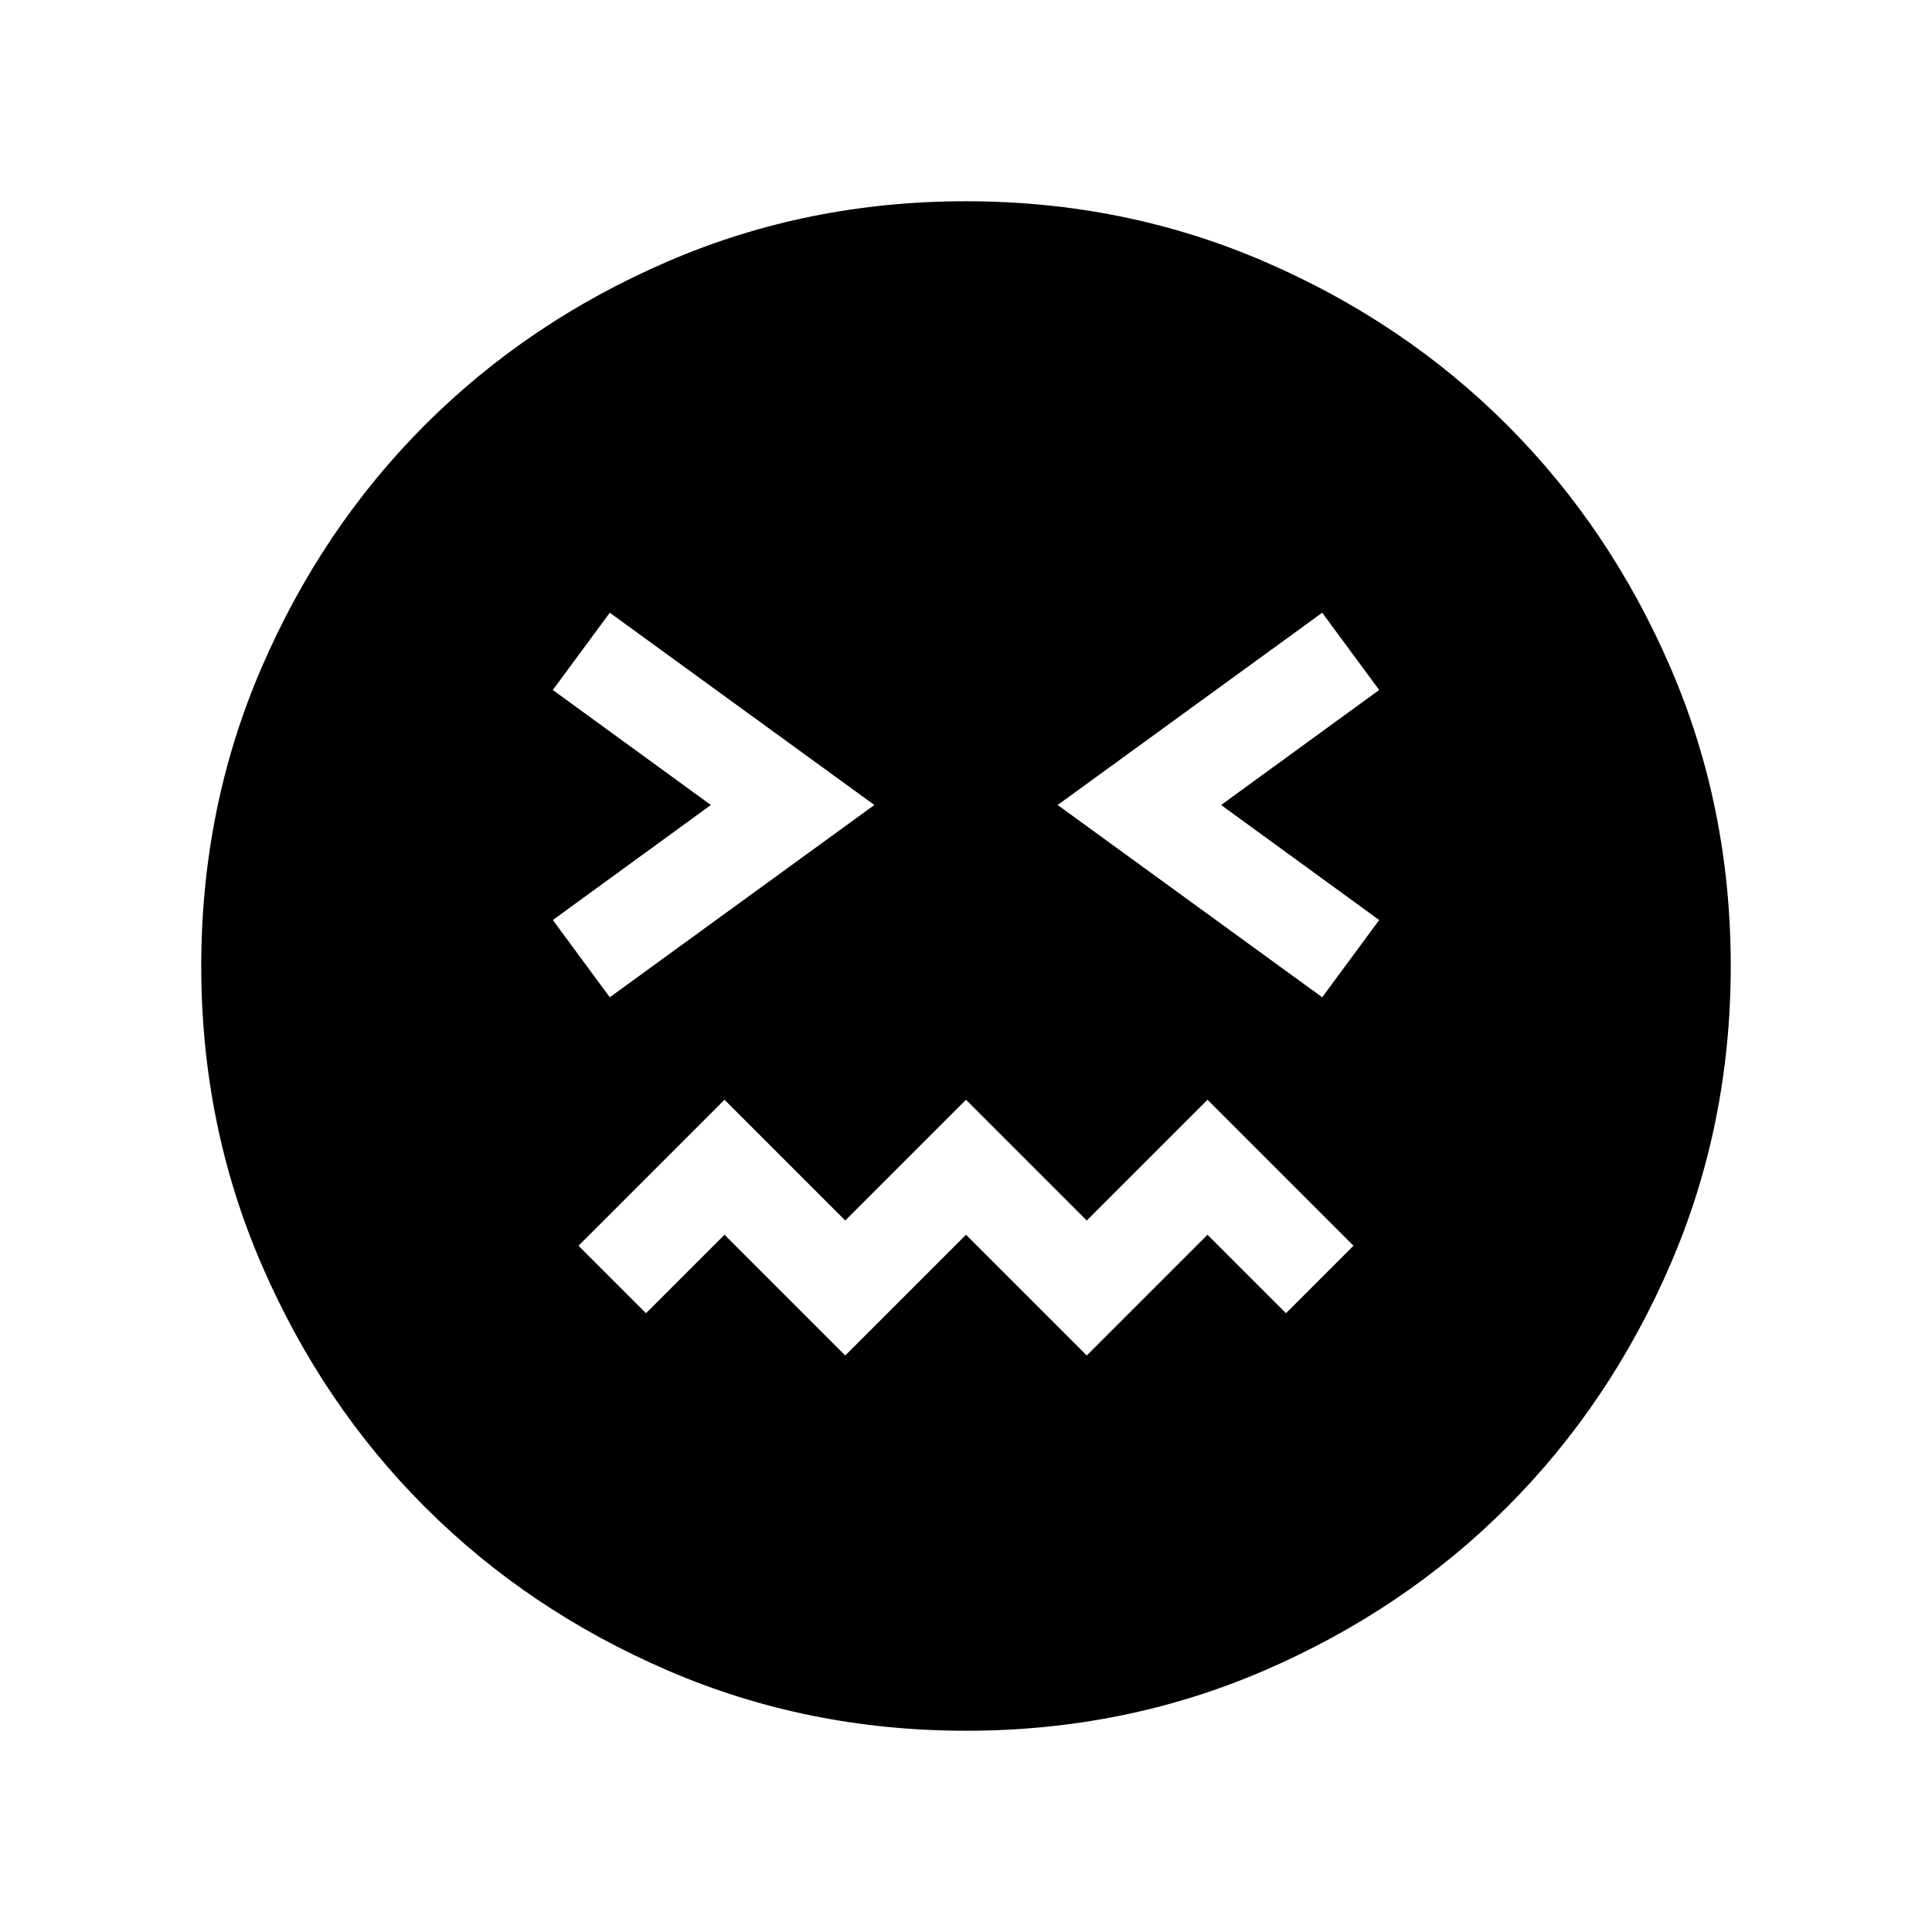 <svg xmlns="http://www.w3.org/2000/svg" width="48" height="48" viewBox="0 -960 960 960"><path d="M480.067-100.001q-78.836 0-148.204-29.92-69.369-29.92-120.682-81.21-51.314-51.291-81.247-120.629-29.933-69.337-29.933-148.173t29.92-148.204q29.92-69.369 81.21-120.682 51.291-51.314 120.629-81.247 69.337-29.933 148.173-29.933t148.204 29.92q69.369 29.92 120.682 81.21 51.314 51.291 81.247 120.629 29.933 69.337 29.933 148.173t-29.92 148.204q-29.92 69.369-81.21 120.682-51.291 51.314-120.629 81.247-69.337 29.933-148.173 29.933ZM303-464.462 434.461-560 303-655.538l-28.307 38.384L353.232-560l-78.539 57.154L303-464.462Zm117 178 60-60 60 60 60-60 39 39L672.538-341 600-413.538l-60 60-60-60-60 60-60-60L287.462-341 321-307.462l39-39 60 60Zm237-178 28.307-38.384L606.768-560l78.539-57.154L657-655.538 525.539-560 657-464.462Z"/></svg>